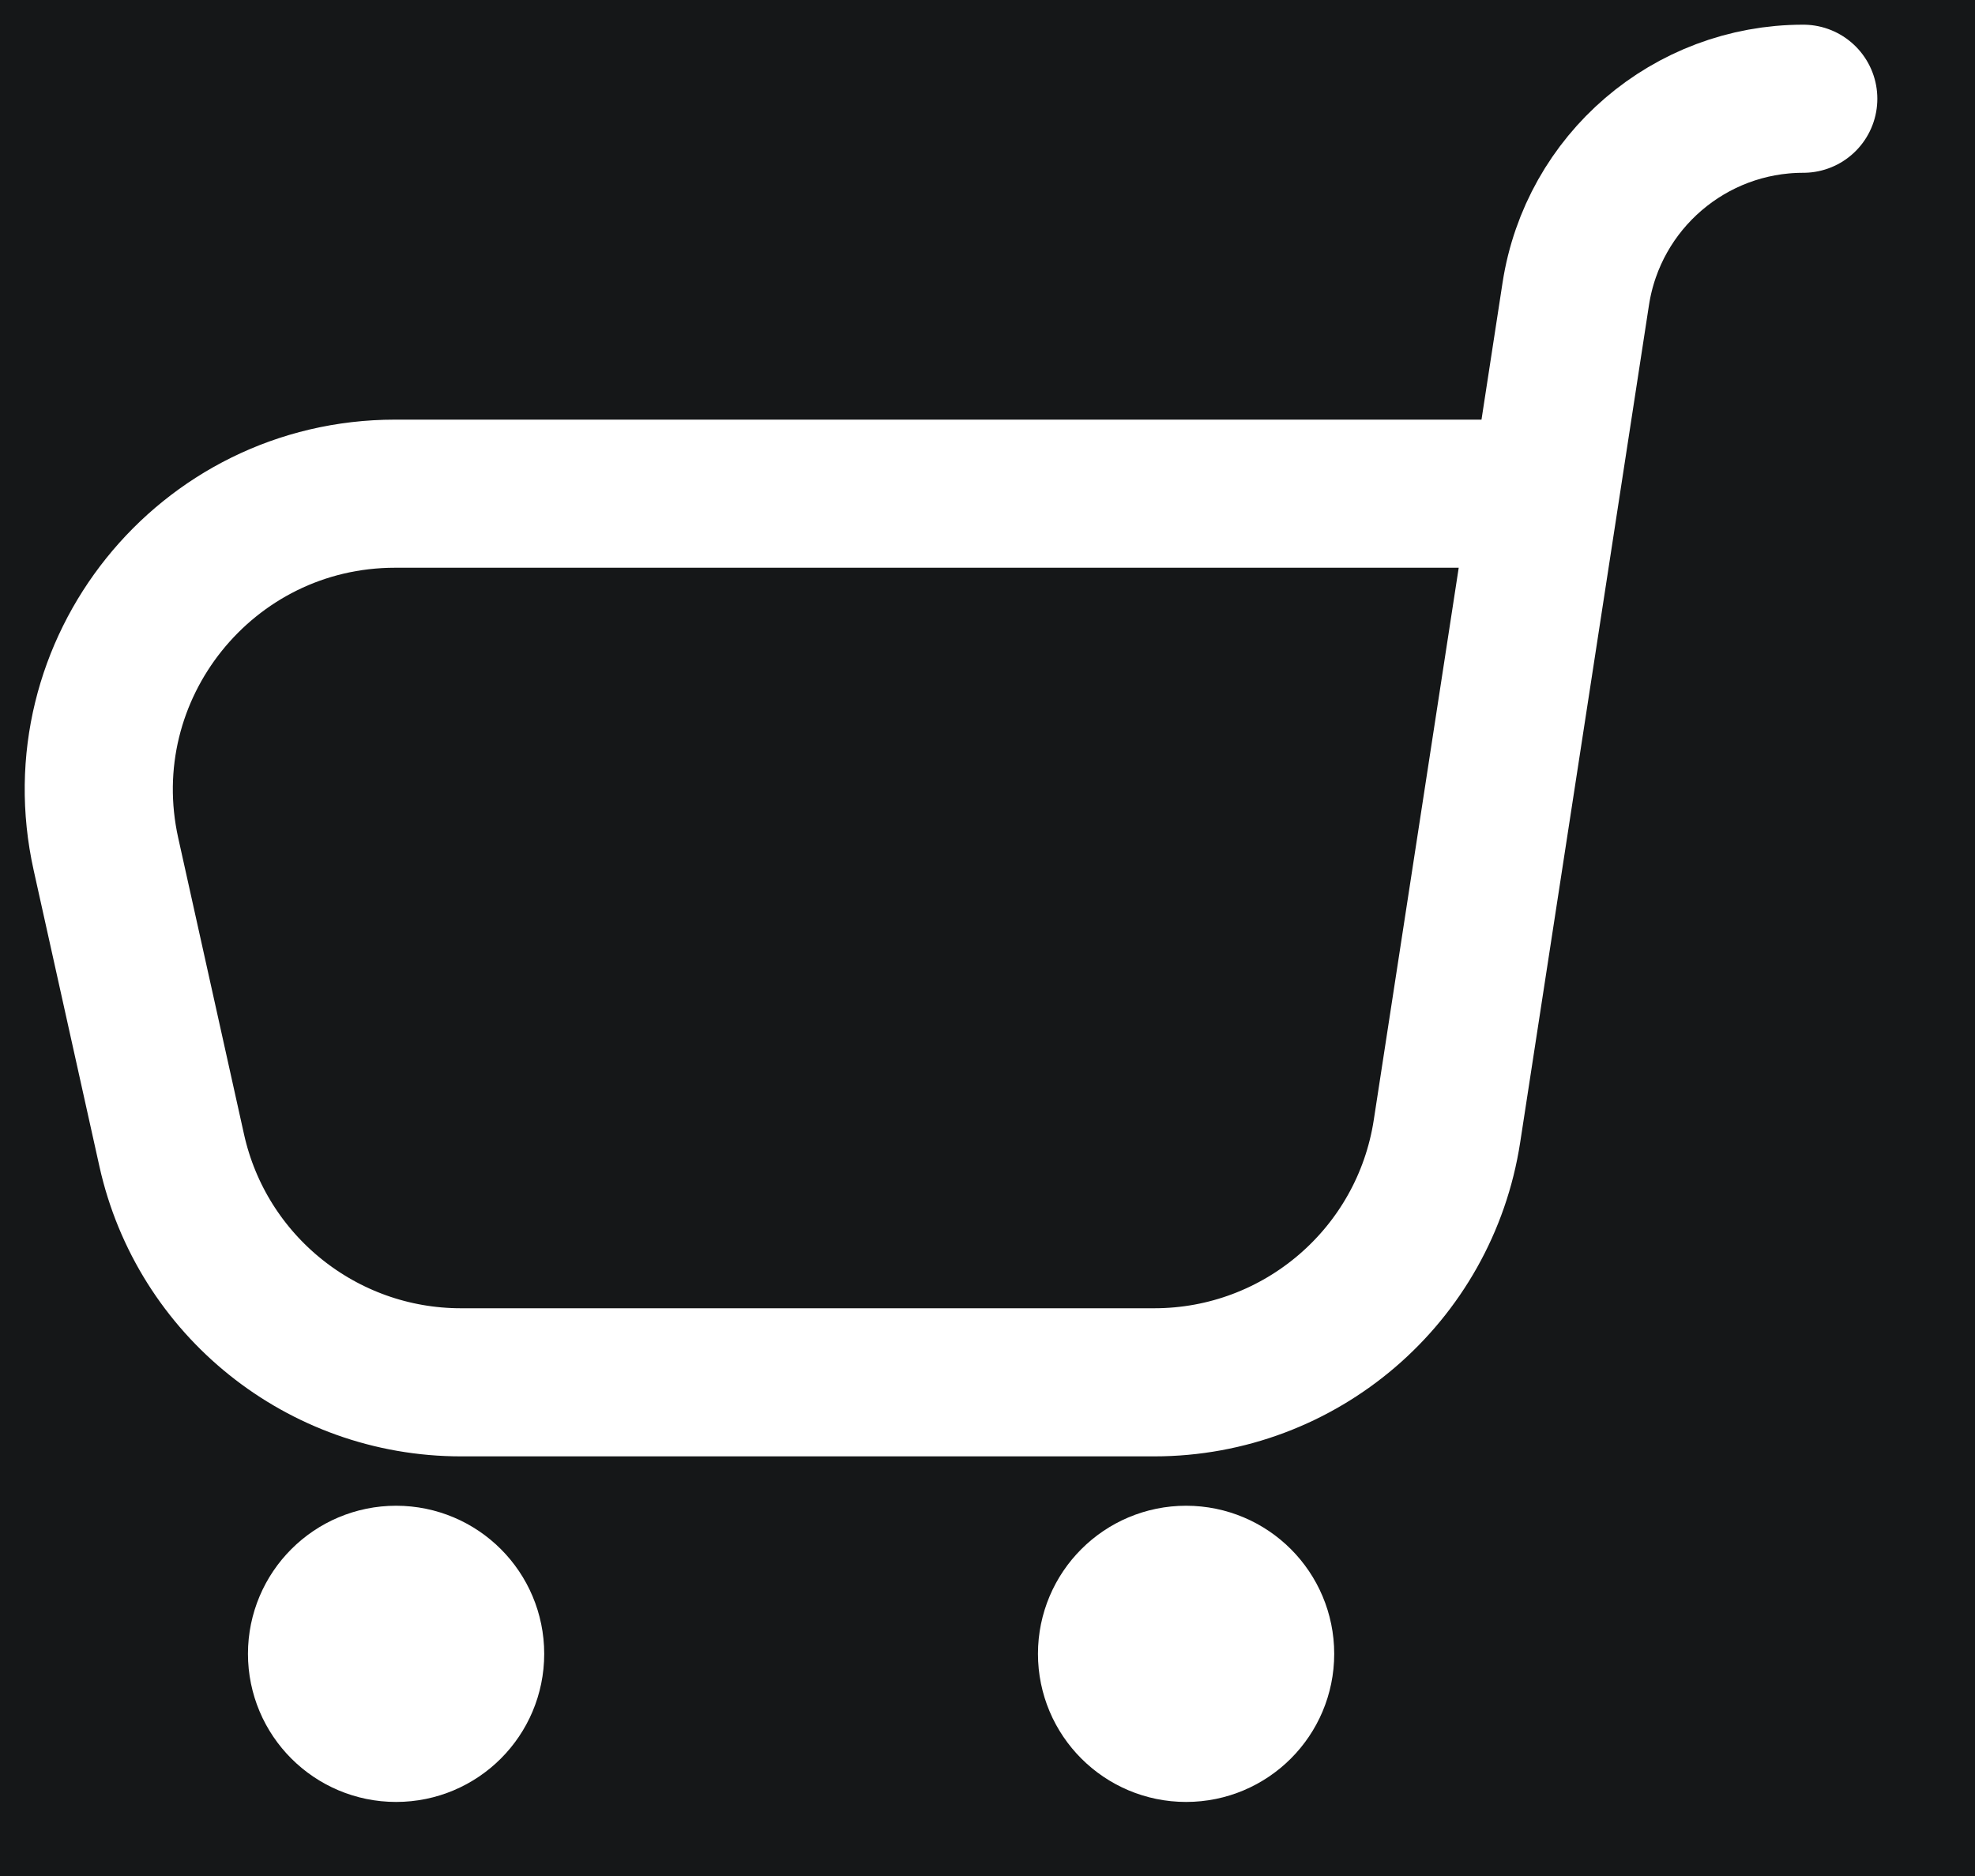 <svg width="20" height="19" viewBox="0 0 20 19" fill="none" xmlns="http://www.w3.org/2000/svg">
<rect width="20" height="19" fill="#F5F5F5"/>
<g filter="url(#filter0_d_0_1)">
<rect x="-940" y="-56" width="1245" height="2028" fill="#151718"/>
<rect x="-939.5" y="-55.5" width="1244" height="2027" stroke="black"/>
</g>
<path d="M15.646 5L15.957 2.977C16.132 1.839 17.111 1 18.261 1M15.646 5L14.653 11.456C14.428 12.92 13.168 14 11.688 14H4.668C3.262 14 2.044 13.023 1.739 11.651L1.073 8.651C0.656 6.777 2.082 5 4.001 5H15.646ZM12.761 16.75C12.761 17.164 12.426 17.5 12.011 17.5C11.597 17.5 11.261 17.164 11.261 16.75C11.261 16.336 11.597 16 12.011 16C12.426 16 12.761 16.336 12.761 16.75ZM4.761 16.75C4.761 17.164 4.426 17.5 4.011 17.5C3.597 17.5 3.261 17.164 3.261 16.75C3.261 16.336 3.597 16 4.011 16C4.426 16 4.761 16.336 4.761 16.75Z" stroke="white" stroke-width="1.5" stroke-linecap="round" stroke-linejoin="round"/>
<defs>
<filter id="filter0_d_0_1" x="-944" y="-56" width="1253" height="2036" filterUnits="userSpaceOnUse" color-interpolation-filters="sRGB">
<feFlood flood-opacity="0" result="BackgroundImageFix"/>
<feColorMatrix in="SourceAlpha" type="matrix" values="0 0 0 0 0 0 0 0 0 0 0 0 0 0 0 0 0 0 127 0" result="hardAlpha"/>
<feOffset dy="4"/>
<feGaussianBlur stdDeviation="2"/>
<feComposite in2="hardAlpha" operator="out"/>
<feColorMatrix type="matrix" values="0 0 0 0 0 0 0 0 0 0 0 0 0 0 0 0 0 0 0.25 0"/>
<feBlend mode="normal" in2="BackgroundImageFix" result="effect1_dropShadow_0_1"/>
<feBlend mode="normal" in="SourceGraphic" in2="effect1_dropShadow_0_1" result="shape"/>
</filter>
</defs>
</svg>
